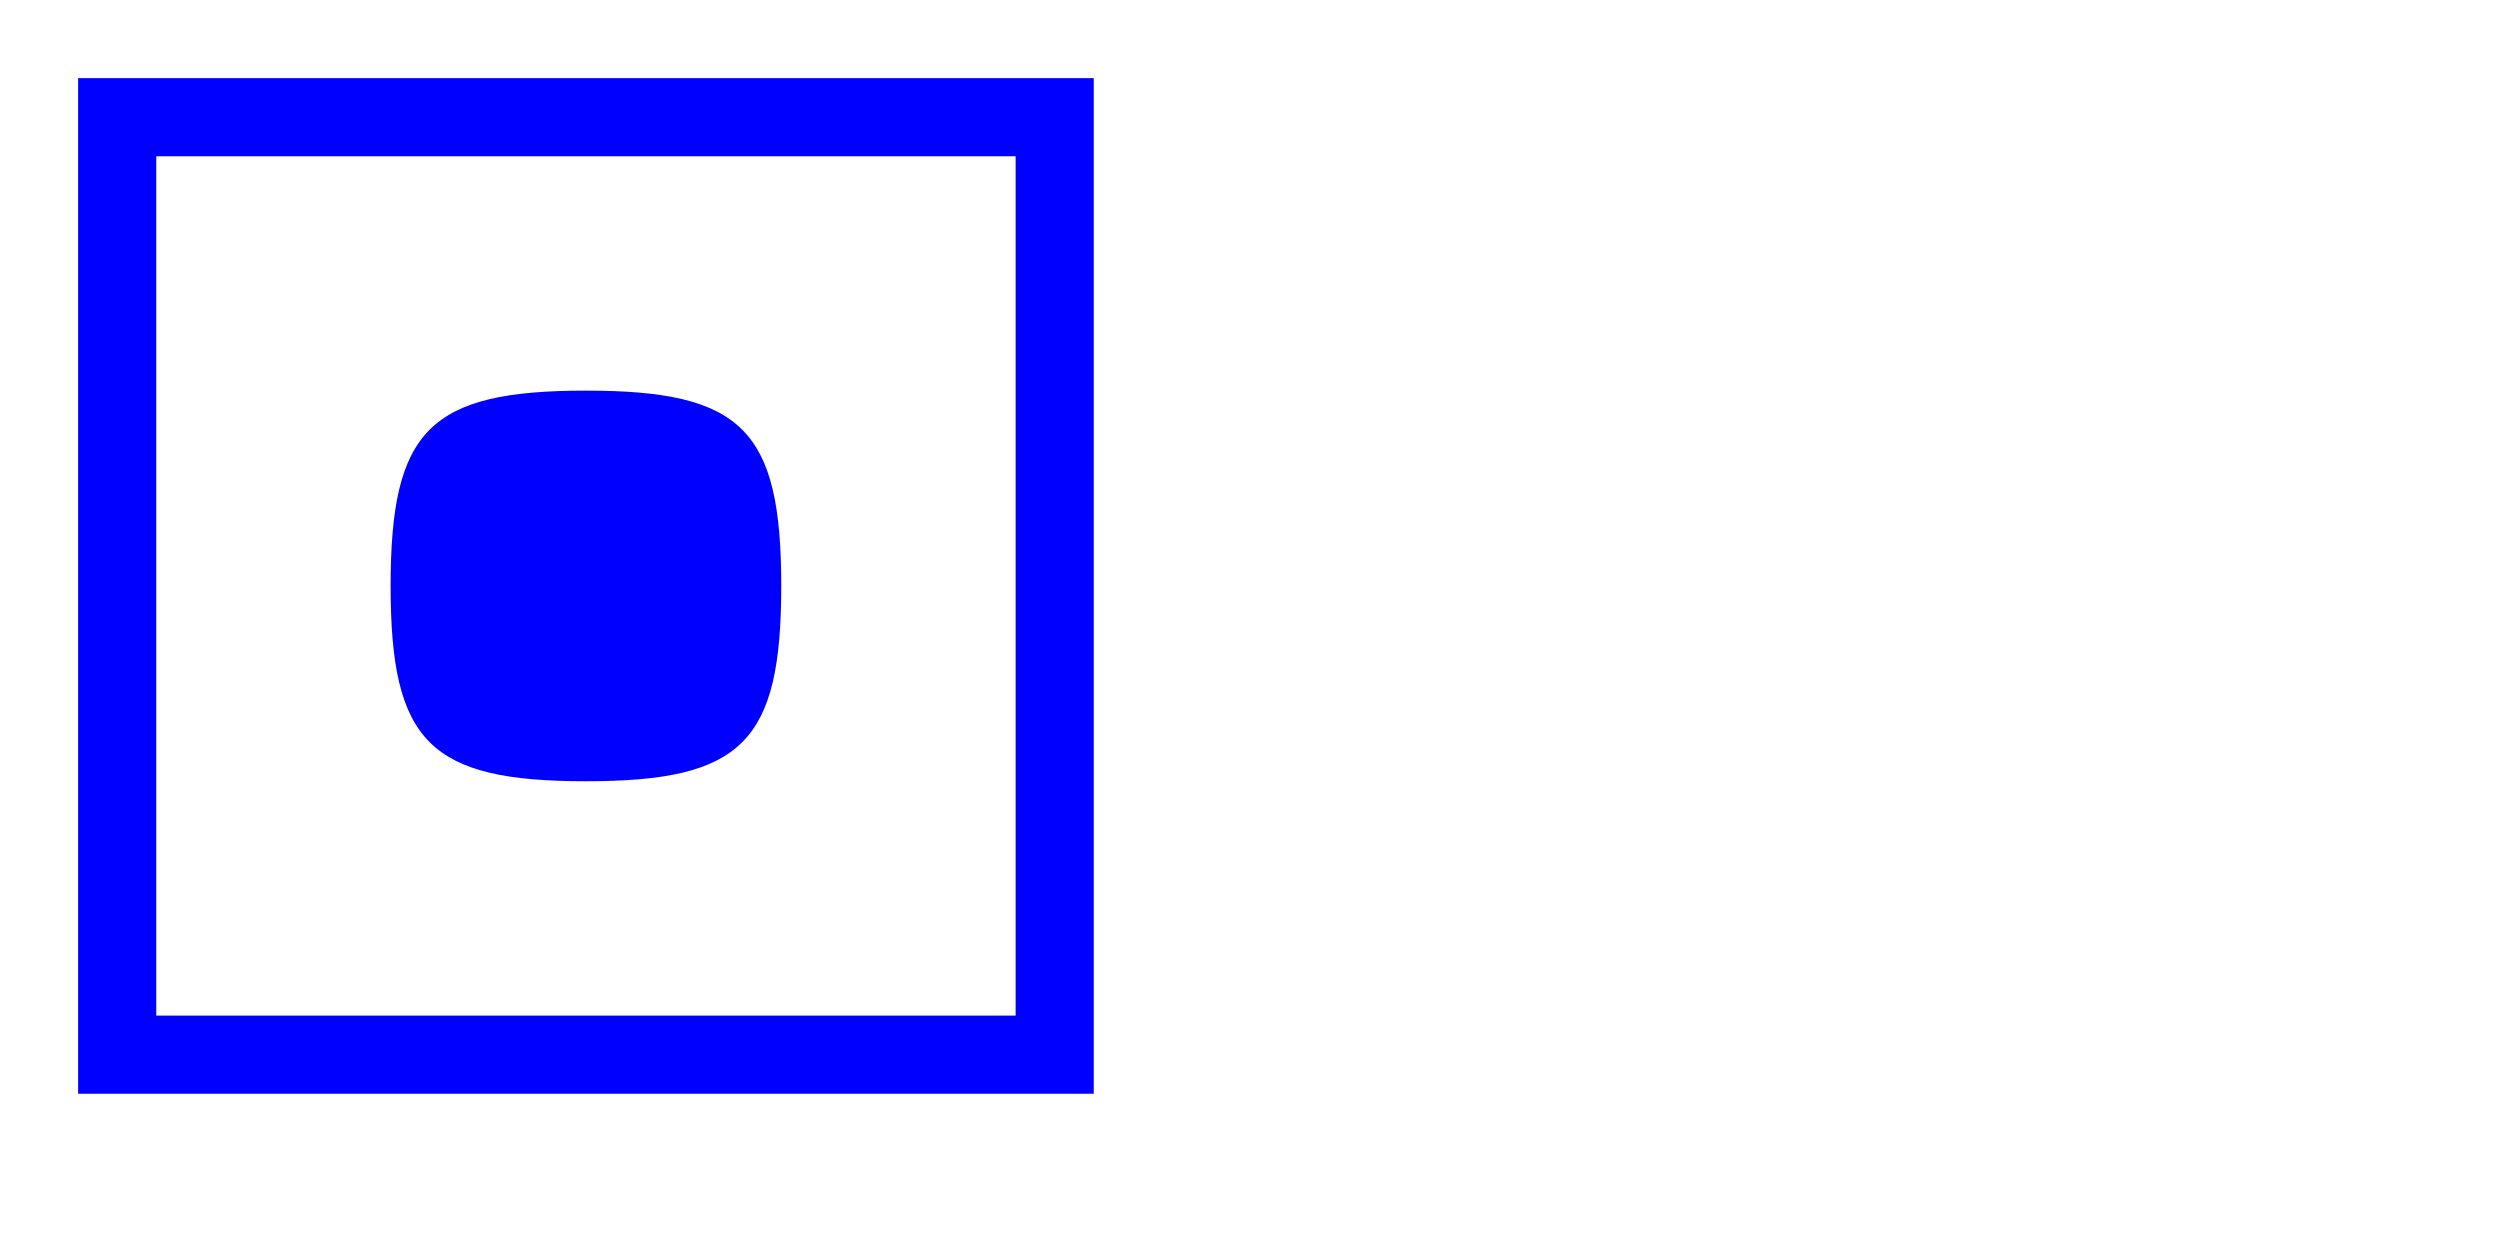 <svg xmlns="http://www.w3.org/2000/svg" width="32" height="16" viewBox="0 0 32 16" version="1.1">
	<path d="M 1 7.500 L 1 14 7.500 14 L 14 14 14 7.500 L 14 1 7.500 1 L 1 1 1 7.500 M 2 7.500 L 2 13 7.500 13 L 13 13 13 7.500 L 13 2 7.500 2 L 2 2 2 7.500 M 5 7.500 C 5 9.500, 5.500 10, 7.500 10 C 9.500 10, 10 9.500, 10 7.500 C 10 5.500, 9.500 5, 7.500 5 C 5.500 5, 5 5.500, 5 7.500" stroke="none" fill="blue" fill-rule="evenodd"/>
</svg>